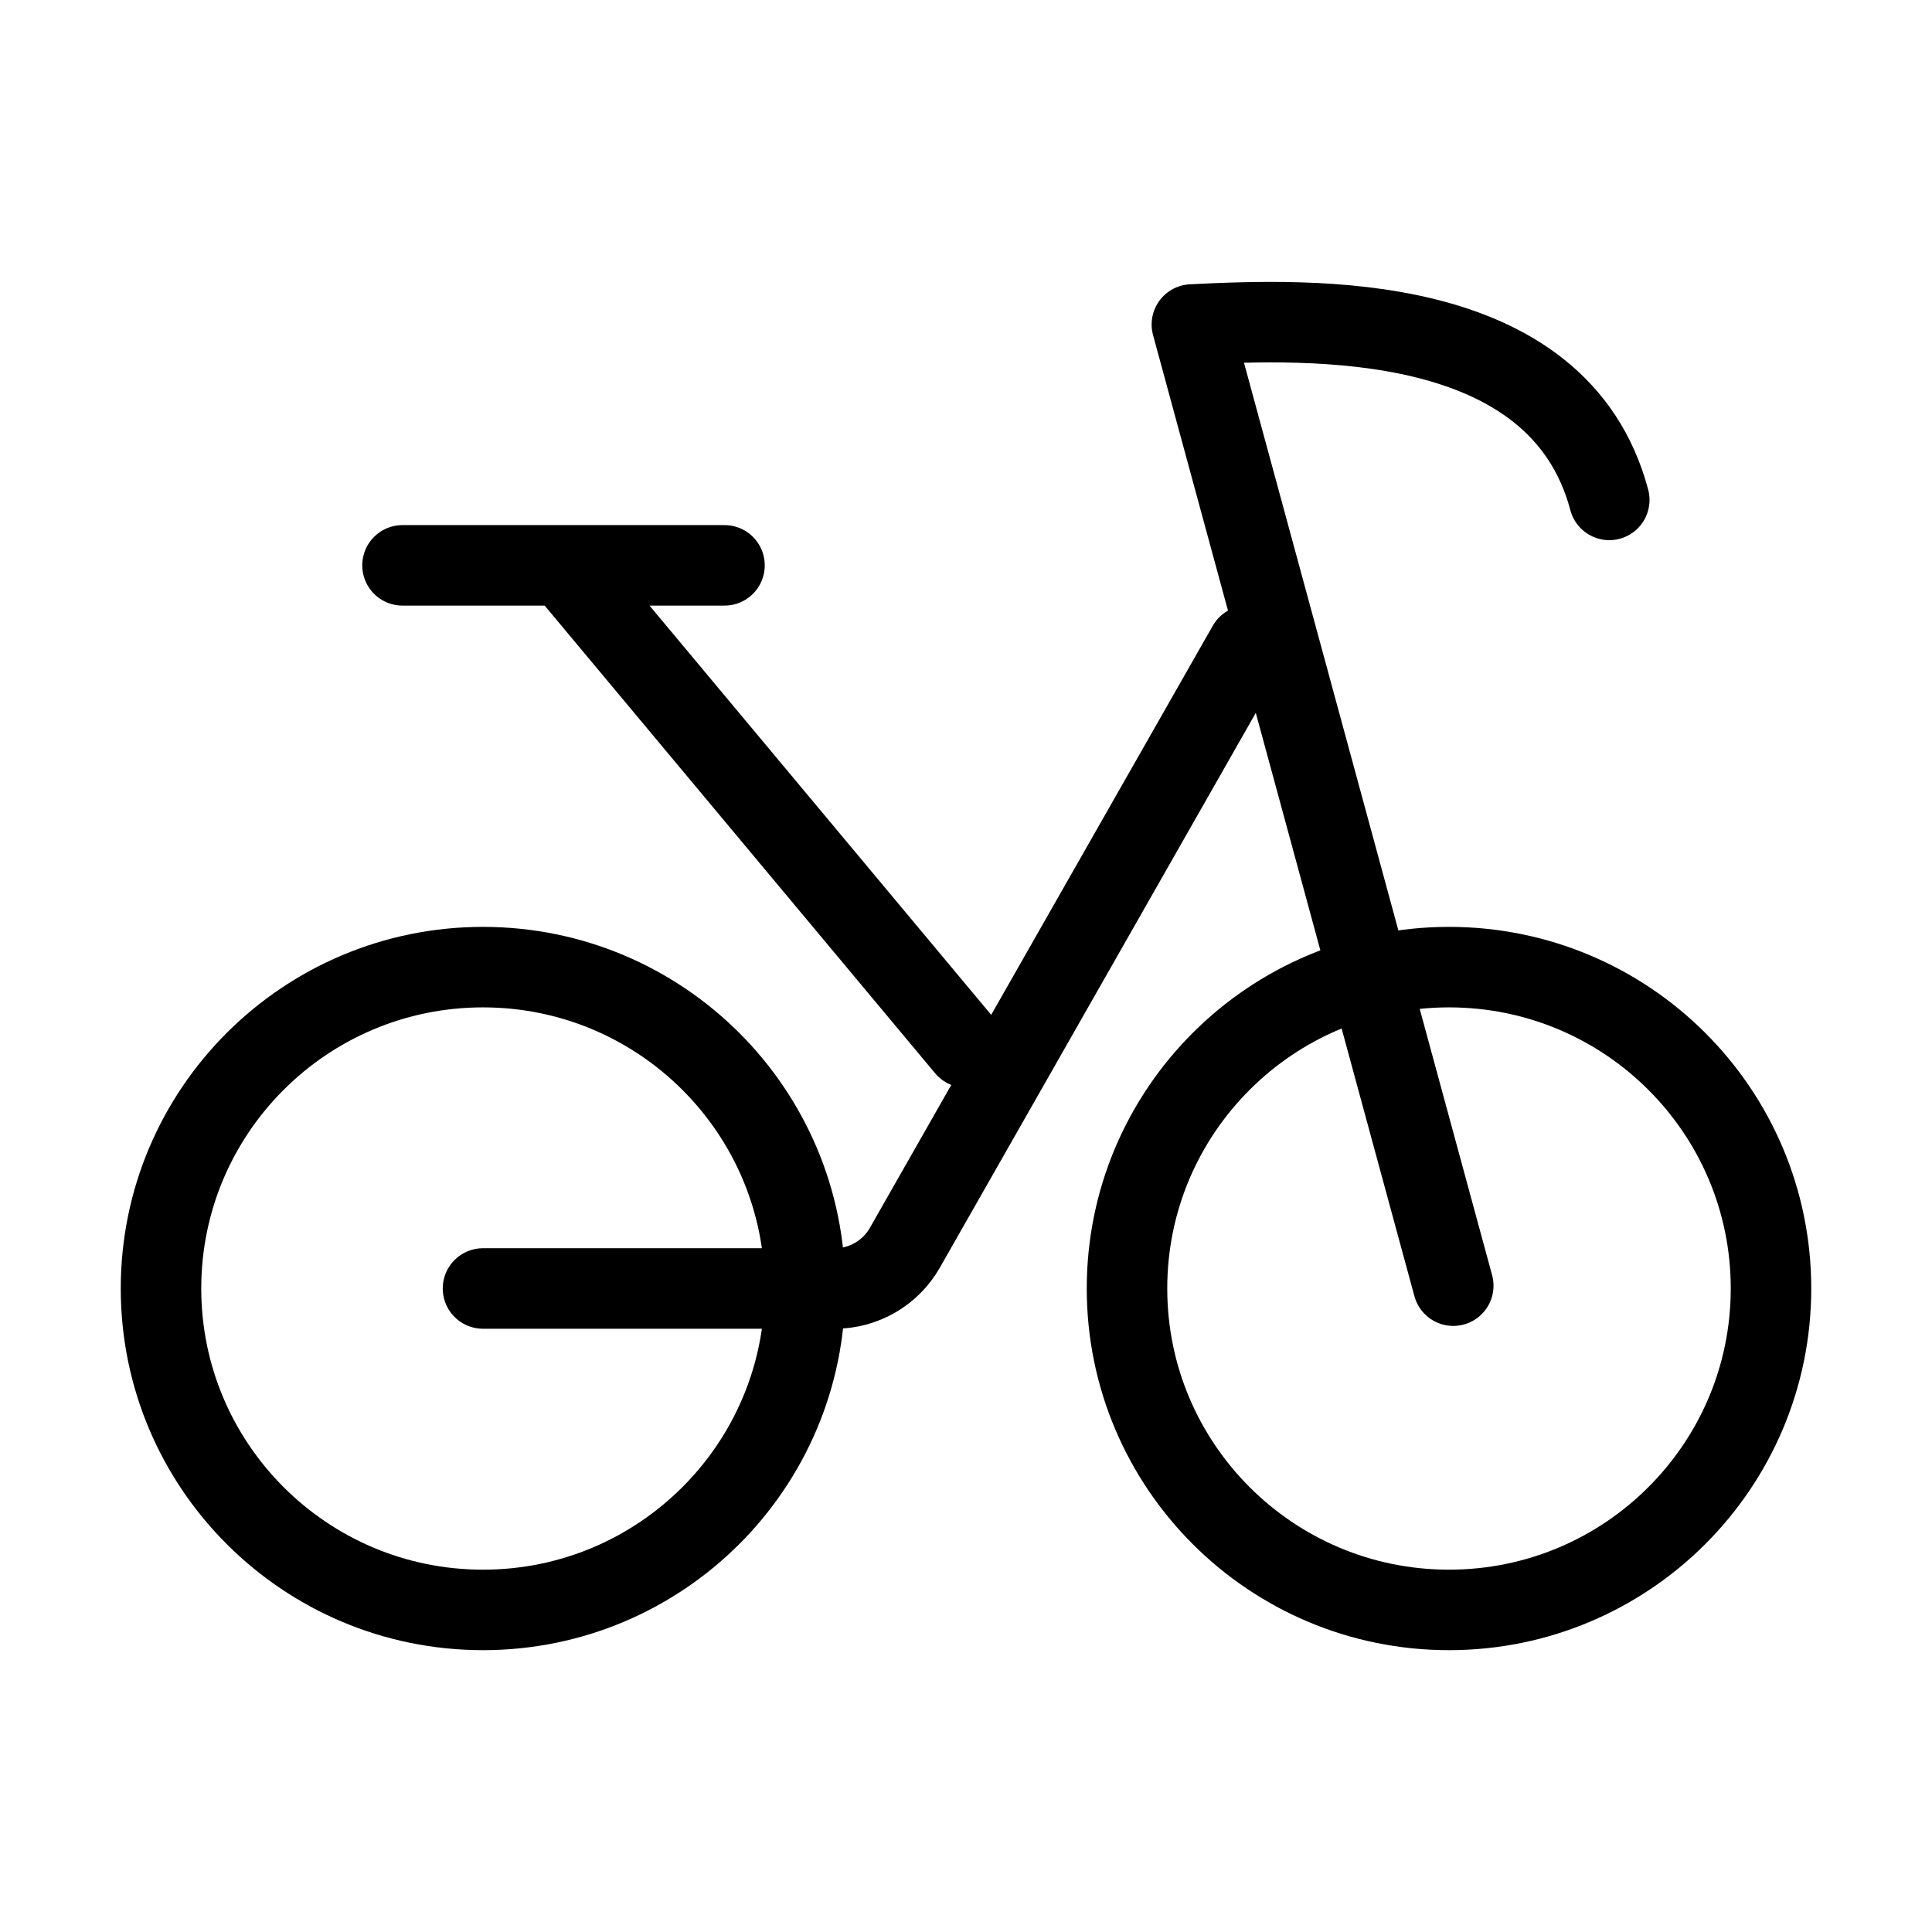 <svg xmlns="http://www.w3.org/2000/svg" viewBox="0 0 24 24" fill="none" stroke="currentColor" stroke-linecap="round" stroke-linejoin="round">
  <path d="M6 19.999C8.209 19.999 10 18.211 10 16.006C10 13.801 8.209 12.014 6 12.014C3.791 12.014 2 13.801 2 16.006C2 18.211 3.791 19.999 6 19.999Z" stroke="currentColor" key="k0" />
  <path d="M18 19.999C20.209 19.999 22 18.211 22 16.006C22 13.801 20.209 12.014 18 12.014C15.791 12.014 14 13.801 14 16.006C14 18.211 15.791 19.999 18 19.999Z" stroke="currentColor" key="k1" />
  <path d="M6 16.006H10.371C10.73 16.006 11.062 15.813 11.24 15.501L15.5 8.021" stroke="currentColor" key="k2" />
  <path d="M12 13.012L7 7.023M7 7.023H5M7 7.023H9" stroke="currentColor" key="k3" />
  <path d="M18.053 15.971L14.806 4.031C16.256 3.96 19.358 3.831 19.991 6.21" stroke="currentColor" key="k4" />
</svg>